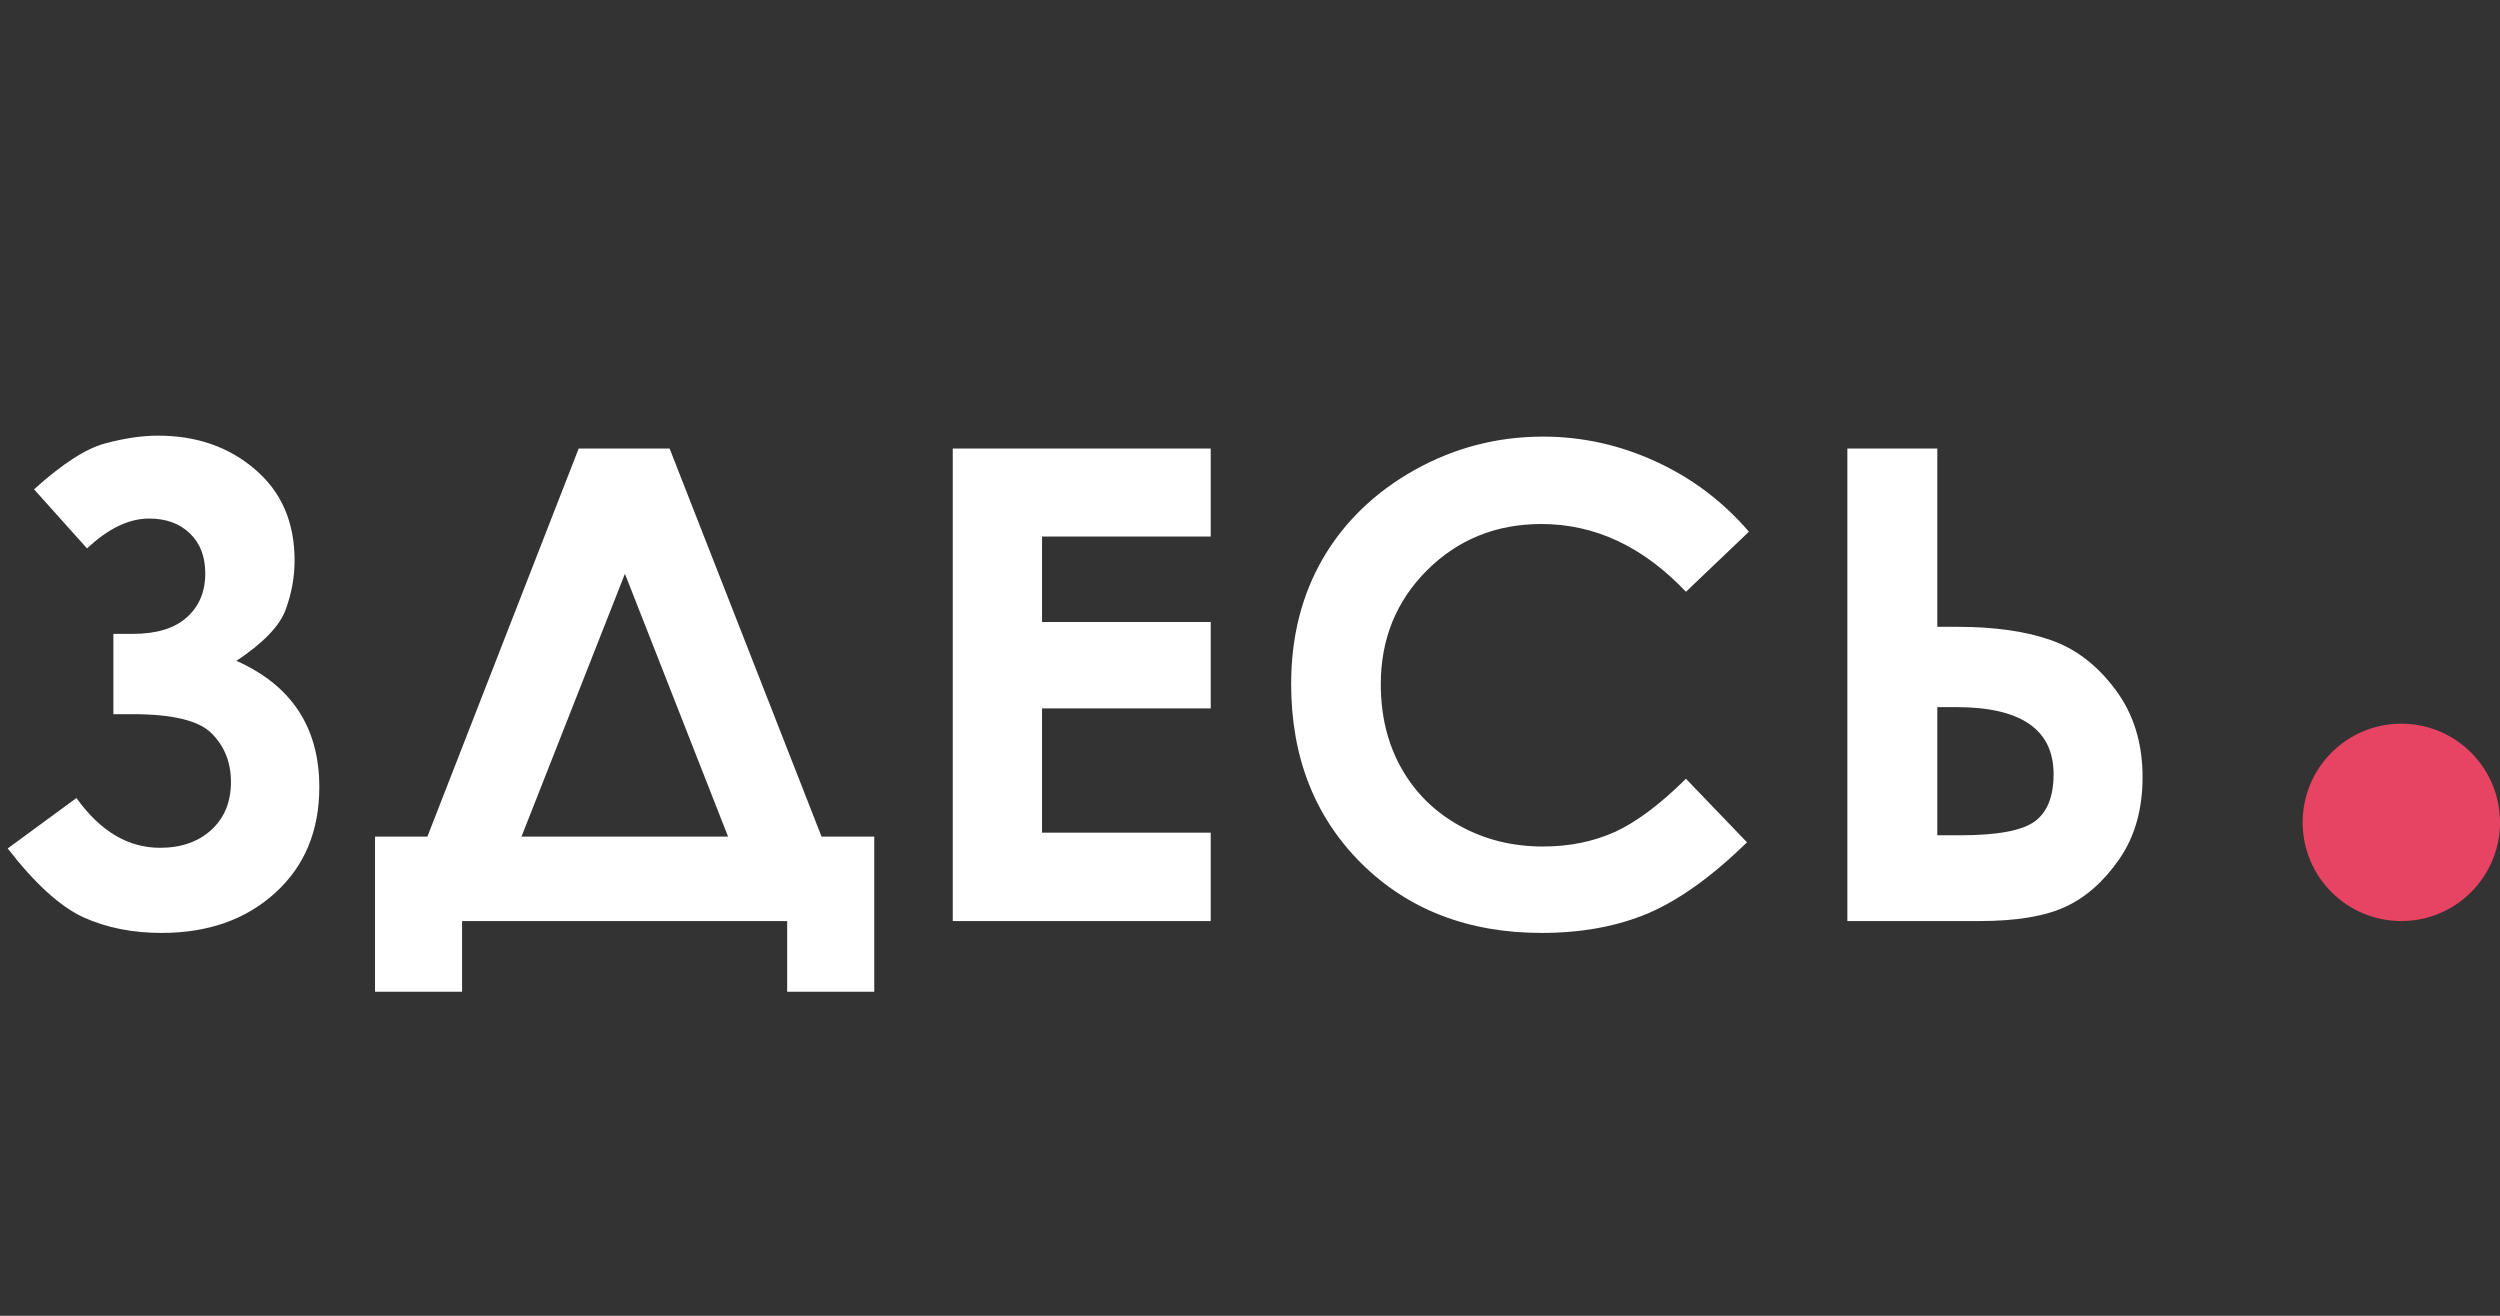 <svg width="76" height="40" viewBox="0 0 76 40" fill="none" xmlns="http://www.w3.org/2000/svg">
<rect x="0" y="0" width="76" height="40" fill="#333333" stroke="none"/>
<path d="M70 25C70 26.657 71.343 28 72.999 28C74.656 28 76 26.657 76 25C76 23.343 74.656 22 72.999 22C71.343 22 70 23.343 70 25Z" fill="#E74362"/>
<path d="M2.324 24.26C3.047 25.269 3.893 25.773 4.863 25.773C5.508 25.773 6.029 25.591 6.426 25.227C6.823 24.862 7.021 24.377 7.021 23.771C7.021 23.179 6.826 22.688 6.436 22.297C6.051 21.906 5.251 21.711 4.033 21.711H3.447V19.27H4.033C4.756 19.27 5.303 19.104 5.674 18.771C6.051 18.439 6.24 17.994 6.24 17.434C6.24 16.919 6.084 16.512 5.771 16.213C5.459 15.913 5.046 15.764 4.531 15.764C3.919 15.764 3.291 16.066 2.646 16.672L1.035 14.875C1.901 14.094 2.624 13.628 3.203 13.479C3.783 13.322 4.316 13.244 4.805 13.244C5.977 13.244 6.96 13.586 7.754 14.27C8.555 14.953 8.955 15.874 8.955 17.033C8.955 17.547 8.864 18.049 8.682 18.537C8.506 19.025 8.008 19.543 7.188 20.09C8.867 20.838 9.707 22.118 9.707 23.928C9.707 25.262 9.258 26.337 8.359 27.15C7.467 27.958 6.318 28.361 4.912 28.361C4.027 28.361 3.232 28.202 2.529 27.883C1.826 27.557 1.061 26.861 0.234 25.793L2.324 24.26ZM17.592 13.635H20.356L24.975 25.432H26.577V30.148H23.93V28H14.047V30.148H11.401V25.432H12.993L17.592 13.635ZM18.998 17.443L15.854 25.432H22.133L18.998 17.443ZM28.964 13.635H36.806V16.311H31.678V18.908H36.806V21.535H31.678V25.314H36.806V28H28.964V13.635ZM53.167 16.164L51.253 17.99C49.951 16.616 48.486 15.93 46.859 15.93C45.485 15.93 44.326 16.398 43.382 17.336C42.444 18.273 41.976 19.429 41.976 20.803C41.976 21.76 42.184 22.609 42.601 23.352C43.017 24.094 43.607 24.676 44.368 25.1C45.13 25.523 45.976 25.734 46.907 25.734C47.702 25.734 48.428 25.588 49.085 25.295C49.743 24.995 50.465 24.455 51.253 23.674L53.109 25.607C52.047 26.643 51.045 27.362 50.101 27.766C49.157 28.163 48.079 28.361 46.868 28.361C44.635 28.361 42.806 27.655 41.38 26.242C39.961 24.823 39.251 23.006 39.251 20.793C39.251 19.361 39.573 18.088 40.218 16.975C40.869 15.861 41.797 14.966 43.001 14.289C44.212 13.612 45.514 13.273 46.907 13.273C48.092 13.273 49.232 13.524 50.325 14.025C51.426 14.527 52.373 15.24 53.167 16.164ZM56.16 28V13.635H58.894V19.055H59.49C60.629 19.055 61.576 19.188 62.332 19.455C63.093 19.715 63.751 20.217 64.304 20.959C64.858 21.695 65.134 22.583 65.134 23.625C65.134 24.608 64.897 25.441 64.421 26.125C63.946 26.809 63.393 27.294 62.761 27.58C62.136 27.86 61.277 28 60.183 28H56.16ZM58.894 21.496V25.393H59.578C60.711 25.393 61.469 25.253 61.853 24.973C62.237 24.693 62.429 24.214 62.429 23.537C62.429 22.176 61.44 21.496 59.461 21.496H58.894Z" fill="white"/>
</svg>
